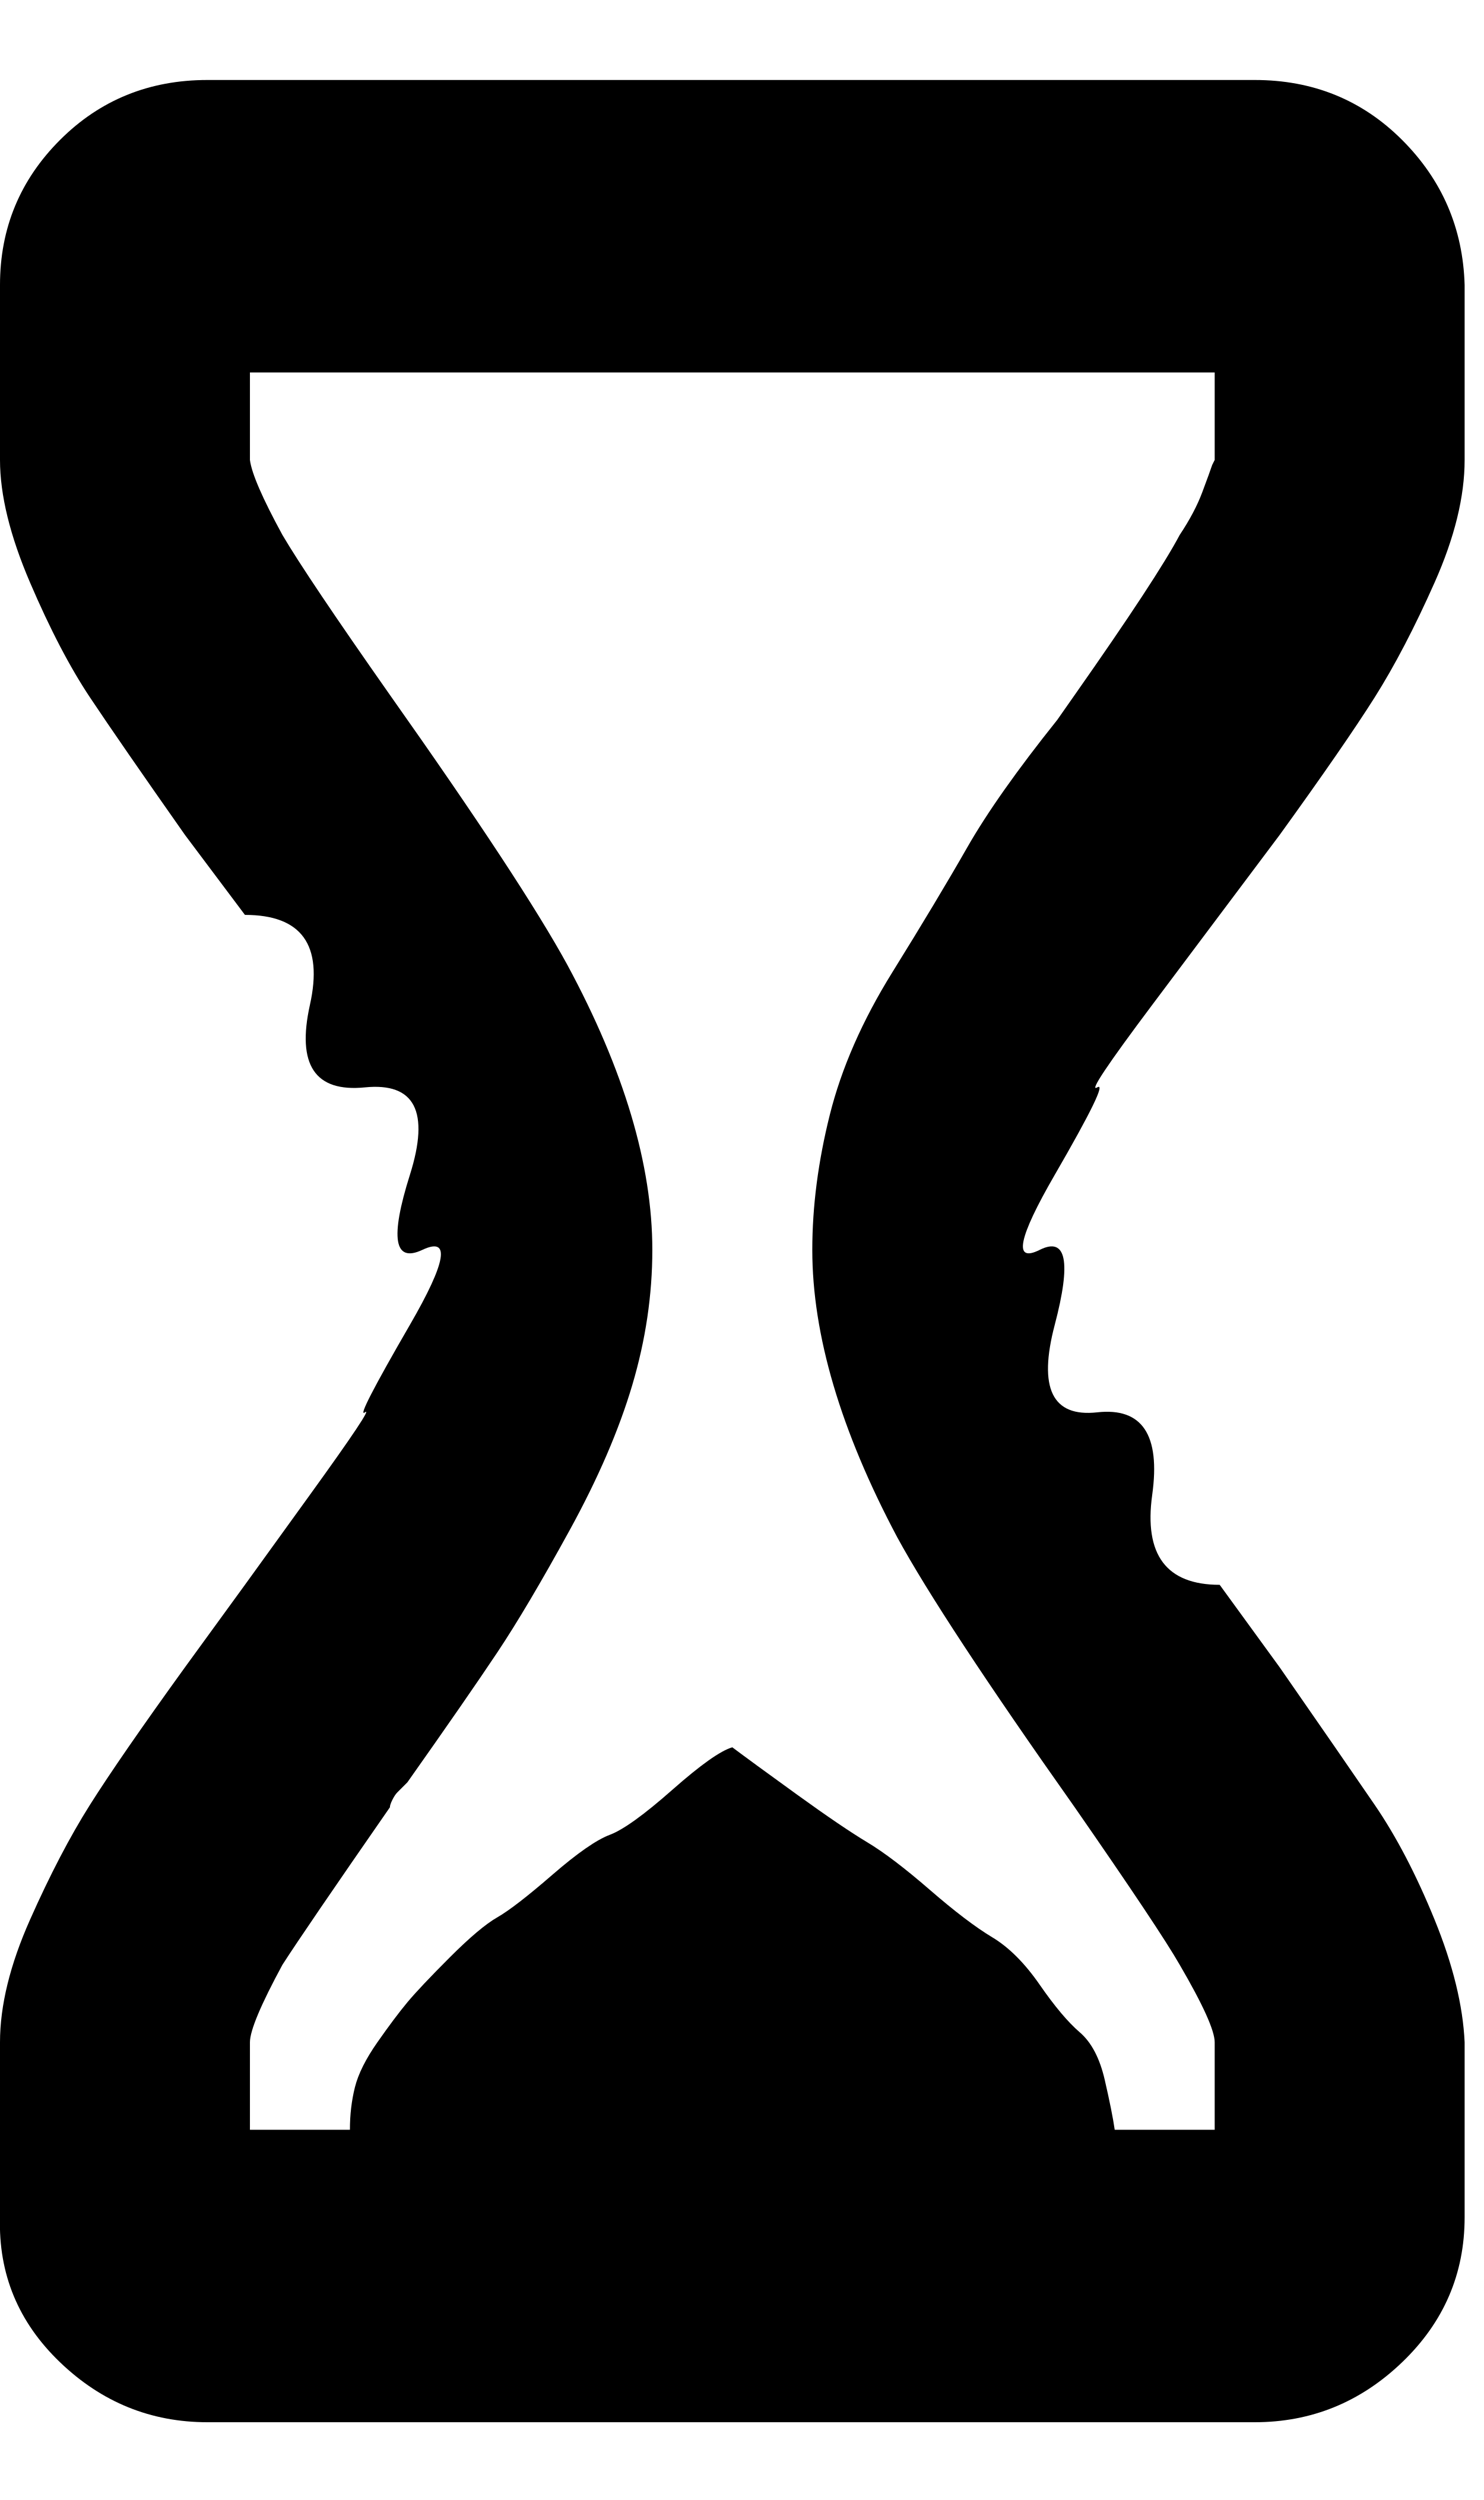 <!-- Generated by IcoMoon.io -->
<svg version="1.1" xmlns="http://www.w3.org/2000/svg" width="19" height="32" viewBox="0 0 19 32">

<path d="M0 28.384v-2.24q0-0.704 0.384-1.568t0.768-1.472 1.216-1.76l0.768-1.056t0.832-1.152 0.704-1.056 0.576-1.12 0.16-0.96-0.16-0.96-0.576-1.12-0.704-1.056-0.832-1.152l-0.768-1.024q-0.832-1.184-1.216-1.76t-0.768-1.472-0.384-1.568v-2.24q0-1.088 0.768-1.856t1.888-0.768h13.408q1.12 0 1.888 0.768t0.8 1.856v2.24q0 0.704-0.384 1.568t-0.768 1.472-1.216 1.76l-0.768 1.024t-0.864 1.152-0.704 1.056-0.544 1.12-0.192 0.96 0.192 0.96 0.544 1.12 0.704 1.056 0.864 1.152l0.768 1.056q0.8 1.152 1.216 1.76t0.768 1.472 0.384 1.568v2.24q0 1.088-0.8 1.856t-1.888 0.768h-13.408q-1.088 0-1.888-0.768t-0.768-1.856zM3.2 27.264h1.28q0-0.288 0.064-0.544t0.288-0.576 0.384-0.512 0.544-0.576 0.608-0.512 0.704-0.544 0.736-0.512 0.8-0.576 0.768-0.544q0.256 0.192 0.832 0.608t0.896 0.608 0.8 0.608 0.8 0.608 0.608 0.608 0.512 0.608 0.32 0.608 0.128 0.64h1.28v-1.12q0-0.224-0.448-0.992-0.256-0.448-1.344-2.016-1.696-2.4-2.272-3.456-1.088-2.048-1.088-3.68 0-0.832 0.224-1.728t0.8-1.824 0.96-1.6 1.152-1.632l0.224-0.32q1.056-1.504 1.344-2.048 0.192-0.288 0.288-0.544t0.128-0.352l0.032-0.064v-1.12h-12.352v1.12q0.032 0.256 0.416 0.96 0.32 0.544 1.376 2.048 1.696 2.4 2.272 3.456 1.088 2.016 1.088 3.648 0 0.864-0.256 1.728t-0.8 1.856-0.928 1.568-1.152 1.664q-0.032 0.032-0.064 0.064t-0.064 0.064-0.064 0.096-0.032 0.096q-1.088 1.568-1.376 2.016-0.416 0.768-0.416 0.992v1.12z"></path>
</svg>
